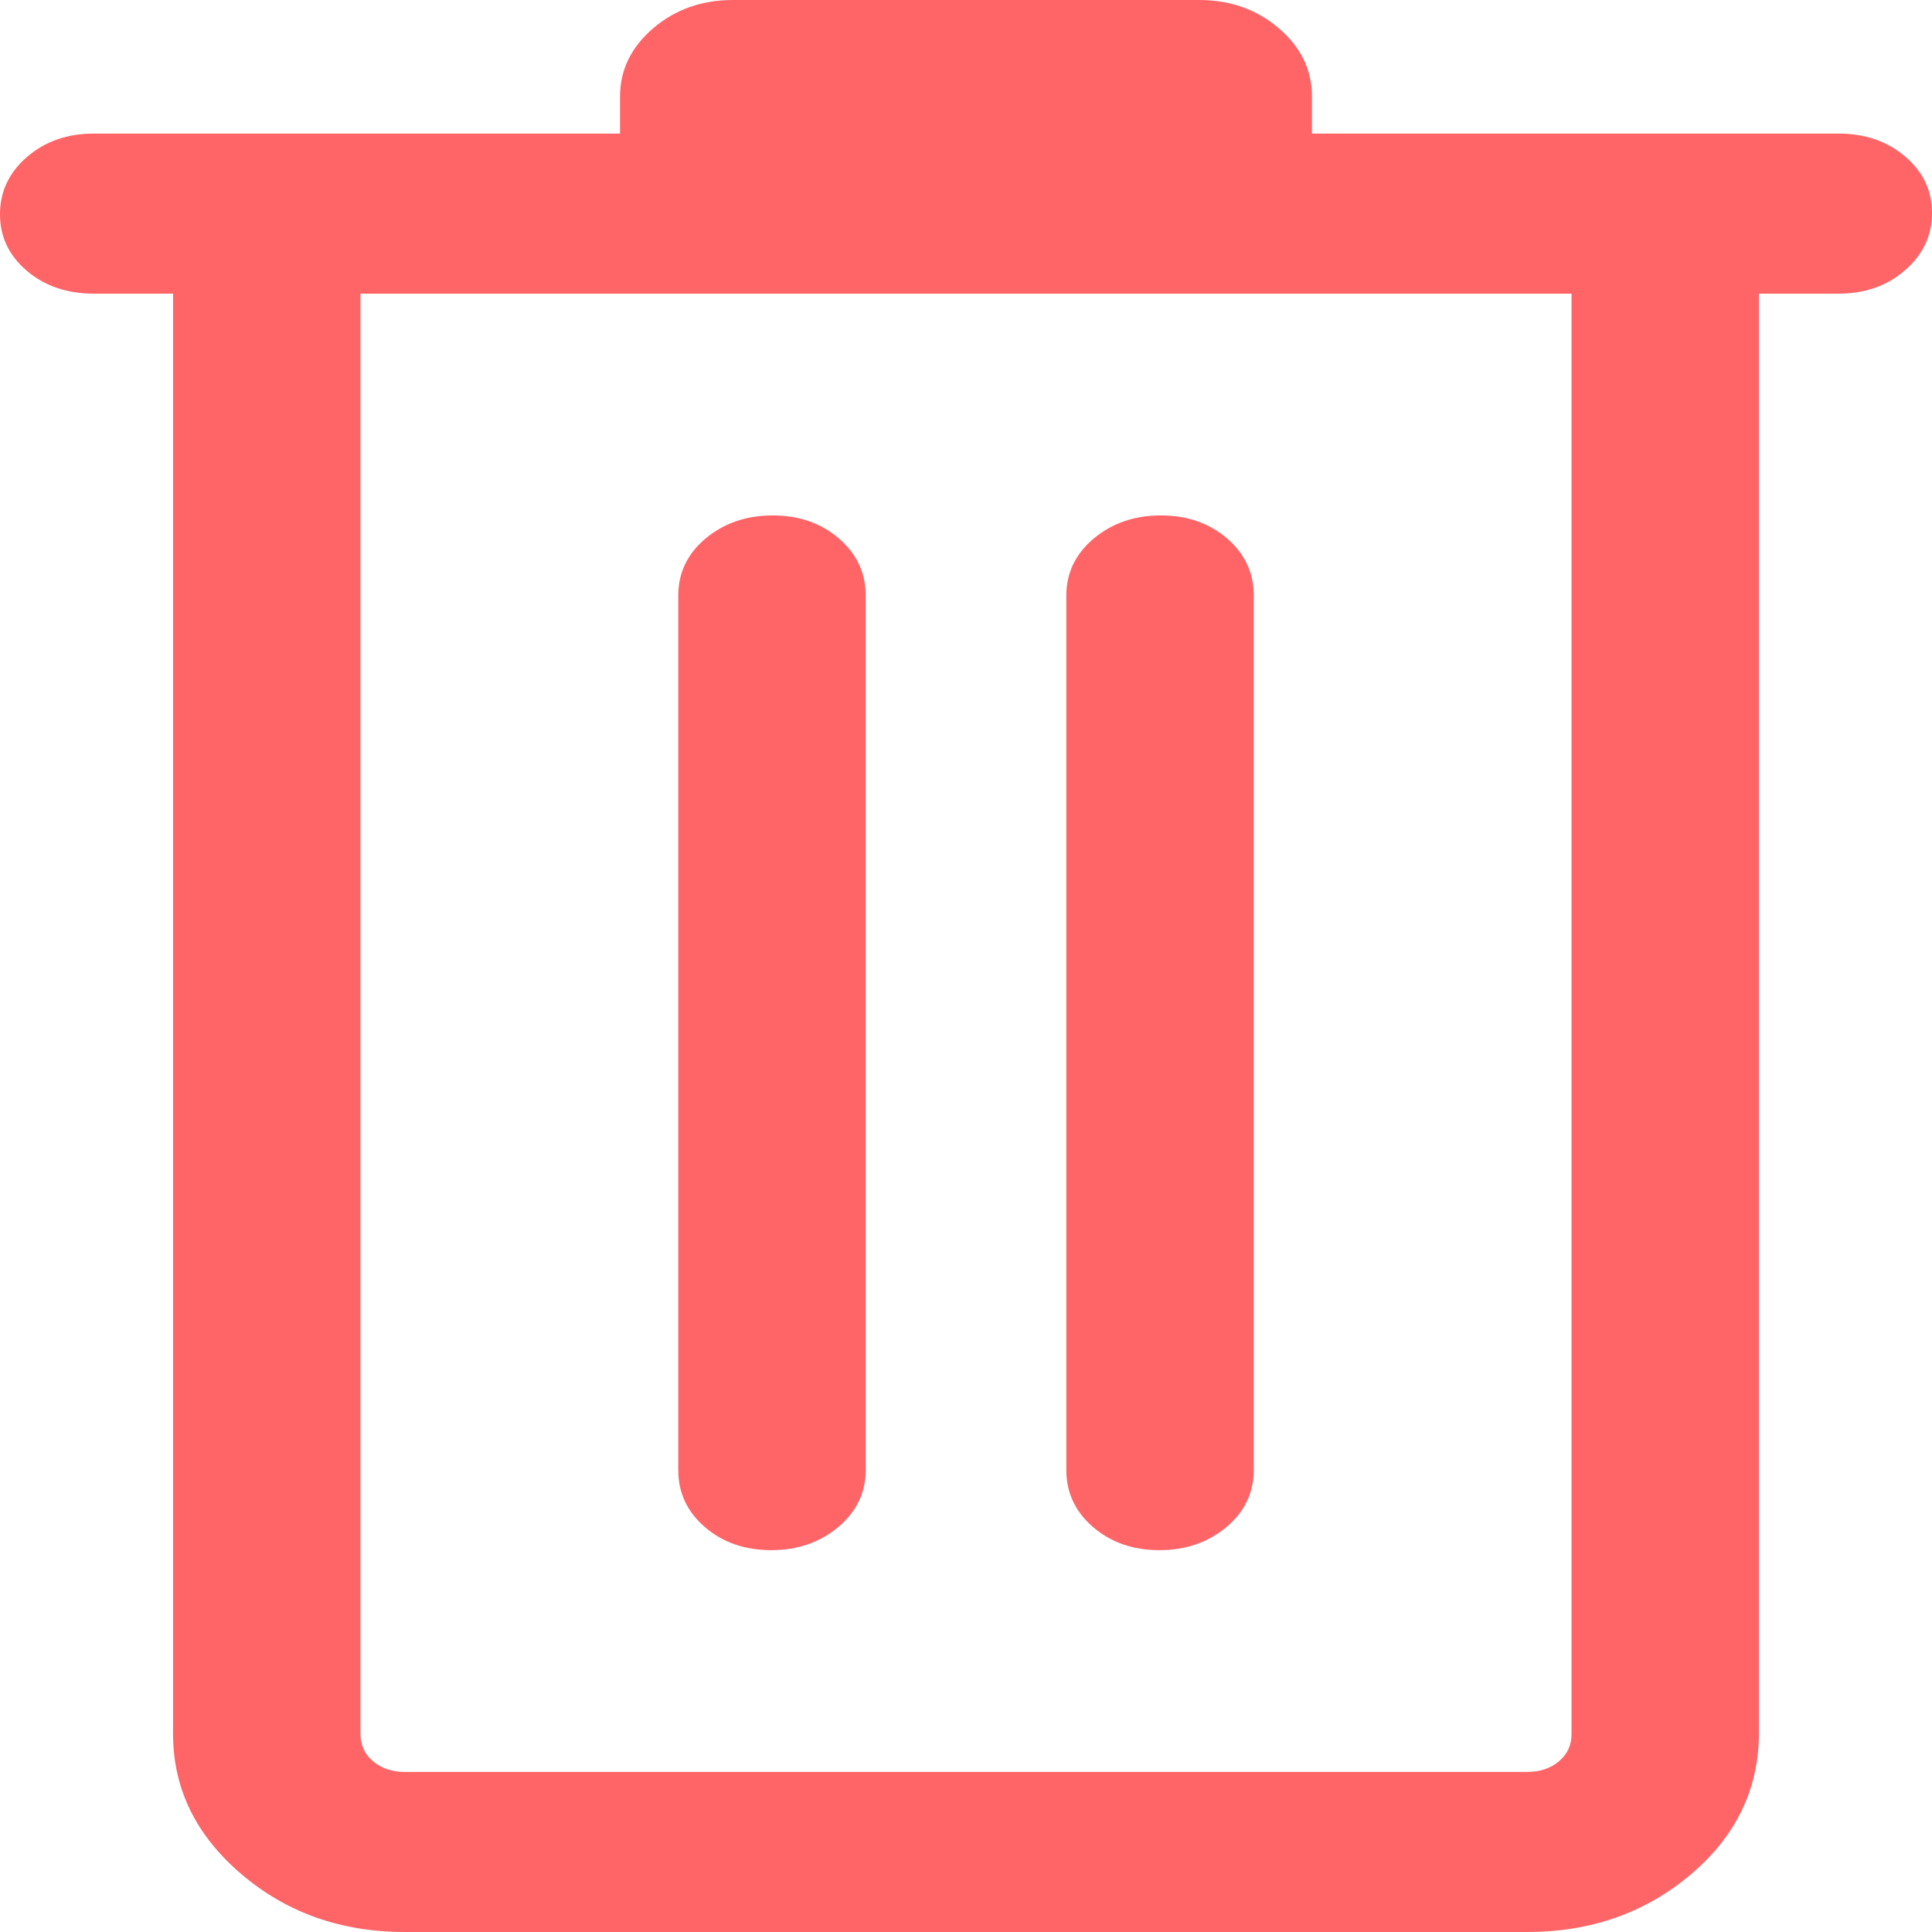 <svg width="14" height="14" viewBox="0 0 14 14" fill="none" xmlns="http://www.w3.org/2000/svg">
<path d="M2.933 14C2.471 14 2.076 13.86 1.747 13.579C1.418 13.297 1.254 12.96 1.254 12.565V2.128H0.679C0.487 2.128 0.325 2.073 0.195 1.963C0.065 1.852 0 1.716 0 1.553C0 1.389 0.065 1.251 0.195 1.138C0.325 1.025 0.487 0.968 0.679 0.968H4.493V0.7C4.493 0.507 4.573 0.342 4.733 0.205C4.893 0.068 5.086 0 5.312 0H8.688C8.914 0 9.107 0.068 9.267 0.205C9.427 0.342 9.507 0.507 9.507 0.7V0.968H13.321C13.513 0.968 13.675 1.023 13.805 1.134C13.935 1.244 14 1.381 14 1.544C14 1.707 13.935 1.845 13.805 1.958C13.675 2.072 13.513 2.128 13.321 2.128H12.746V12.555C12.746 12.961 12.582 13.303 12.253 13.582C11.924 13.861 11.528 14 11.066 14H2.933ZM11.388 2.128H2.612V12.565C2.612 12.645 2.642 12.711 2.702 12.762C2.763 12.814 2.84 12.84 2.933 12.84H11.066C11.16 12.84 11.237 12.814 11.298 12.762C11.358 12.711 11.388 12.645 11.388 12.565V2.128ZM5.589 11.233C5.779 11.233 5.941 11.177 6.074 11.066C6.206 10.955 6.273 10.817 6.273 10.653V4.315C6.273 4.151 6.208 4.013 6.079 3.902C5.95 3.791 5.79 3.735 5.599 3.735C5.408 3.735 5.246 3.791 5.113 3.902C4.981 4.013 4.915 4.151 4.915 4.315V10.653C4.915 10.817 4.979 10.955 5.108 11.066C5.237 11.177 5.397 11.233 5.589 11.233ZM8.401 11.233C8.592 11.233 8.754 11.177 8.887 11.066C9.019 10.955 9.085 10.817 9.085 10.653V4.315C9.085 4.151 9.021 4.013 8.892 3.902C8.763 3.791 8.603 3.735 8.411 3.735C8.221 3.735 8.059 3.791 7.926 3.902C7.794 4.013 7.727 4.151 7.727 4.315V10.653C7.727 10.817 7.792 10.955 7.921 11.066C8.05 11.177 8.21 11.233 8.401 11.233Z" fill="#FF6467"/>
</svg>
